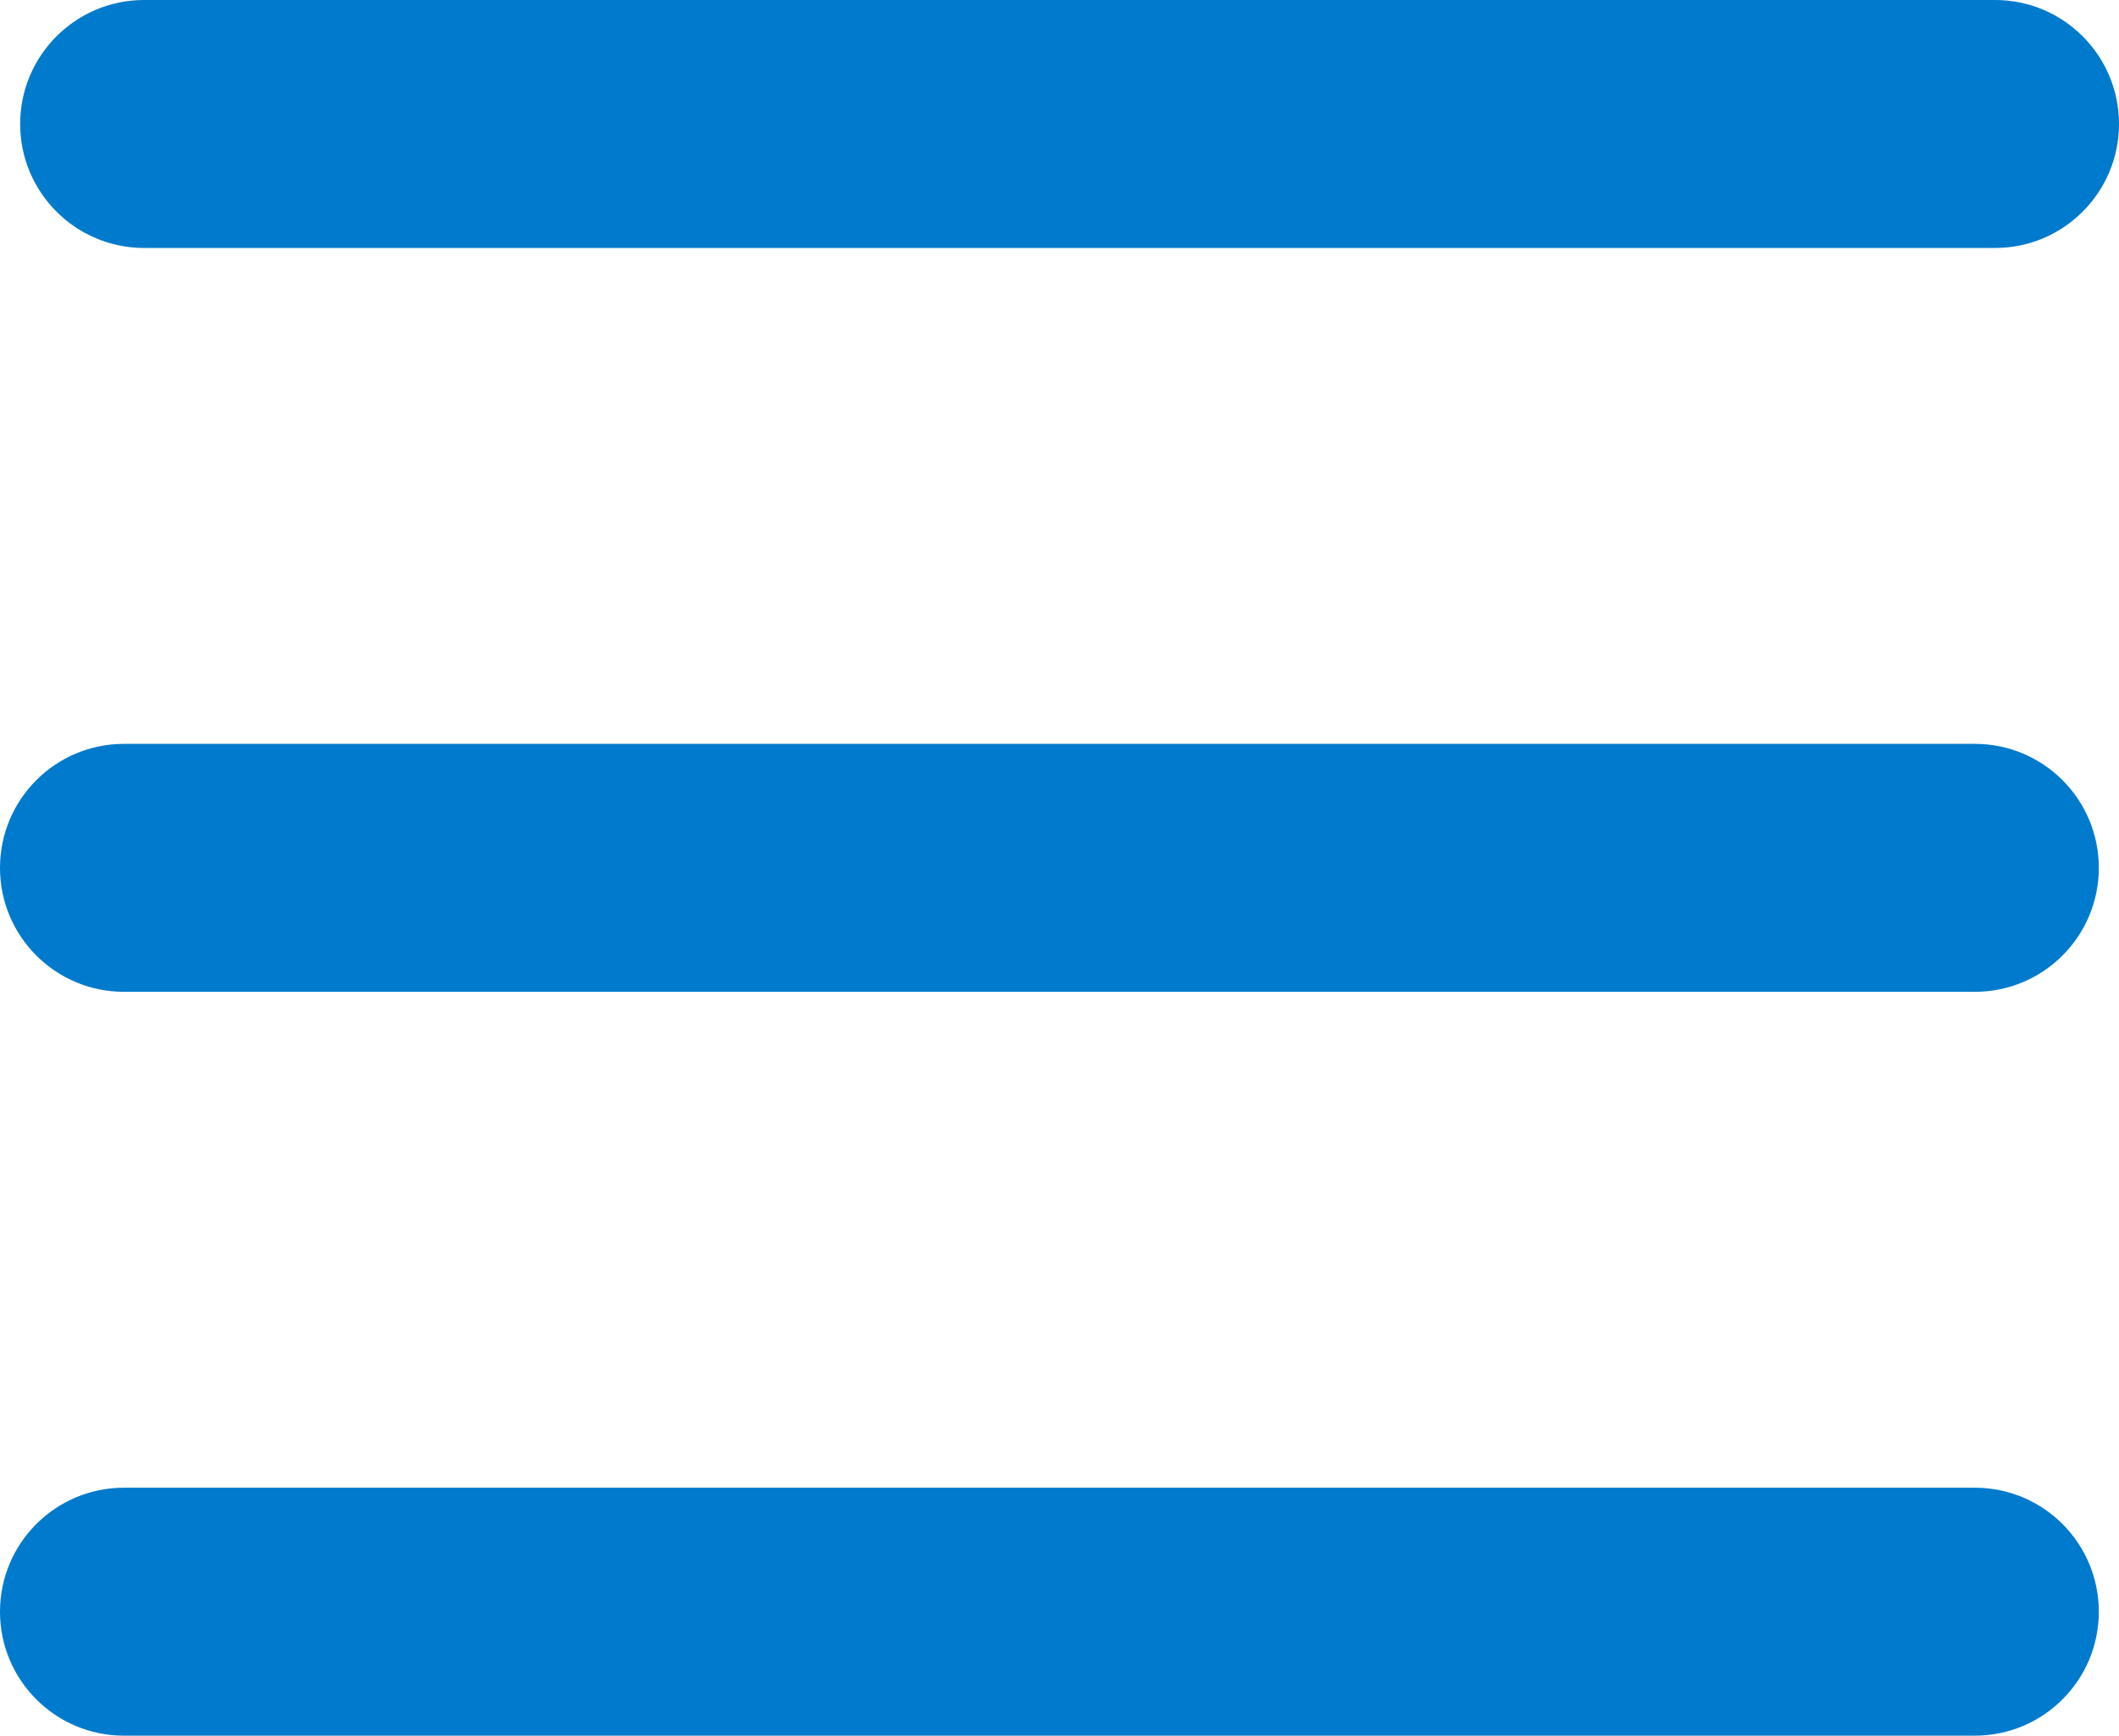 <?xml version="1.0" encoding="UTF-8"?>
<svg width="105px" height="86px" viewBox="0 0 105 86" version="1.1" xmlns="http://www.w3.org/2000/svg" xmlns:xlink="http://www.w3.org/1999/xlink">
    <!-- Generator: Sketch 60.1 (88133) - https://sketch.com -->
    <title>Hamburger</title>
    <desc>Created with Sketch.</desc>
    <g id="Page-1" stroke="none" stroke-width="1" fill="none" fill-rule="evenodd">
        <g id="Home-Expanded-Copy" transform="translate(-950, -76)" fill="#007acc">
            <g id="Hamburger" transform="translate(950, 76)">
                <path d="M97.857,73.714 C101.25,73.714 104,76.465 104,79.857 C104,83.25 101.25,86 97.857,86 L6.143,86 C2.75,86 4.15474447e-16,83.25 0,79.857 C-4.15474447e-16,76.465 2.75,73.714 6.143,73.714 L97.857,73.714 Z M97.857,36.857 C101.25,36.857 104,39.607 104,43 C104,46.393 101.25,49.143 97.857,49.143 L6.143,49.143 C2.75,49.143 4.15474447e-16,46.393 0,43 C-4.15474447e-16,39.607 2.75,36.857 6.143,36.857 L97.857,36.857 Z M98.857,1.83852933e-13 C102.25,1.80374416e-13 105,2.75 105,6.143 C105,9.535 102.25,12.286 98.857,12.286 L7.143,12.286 C3.75,12.286 1,9.535 1,6.143 C1,2.75 3.75,1.83587966e-13 7.143,1.83852933e-13 L98.857,1.83852933e-13 Z" id="Combined-Shape"></path>
            </g>
        </g>
    </g>
</svg>